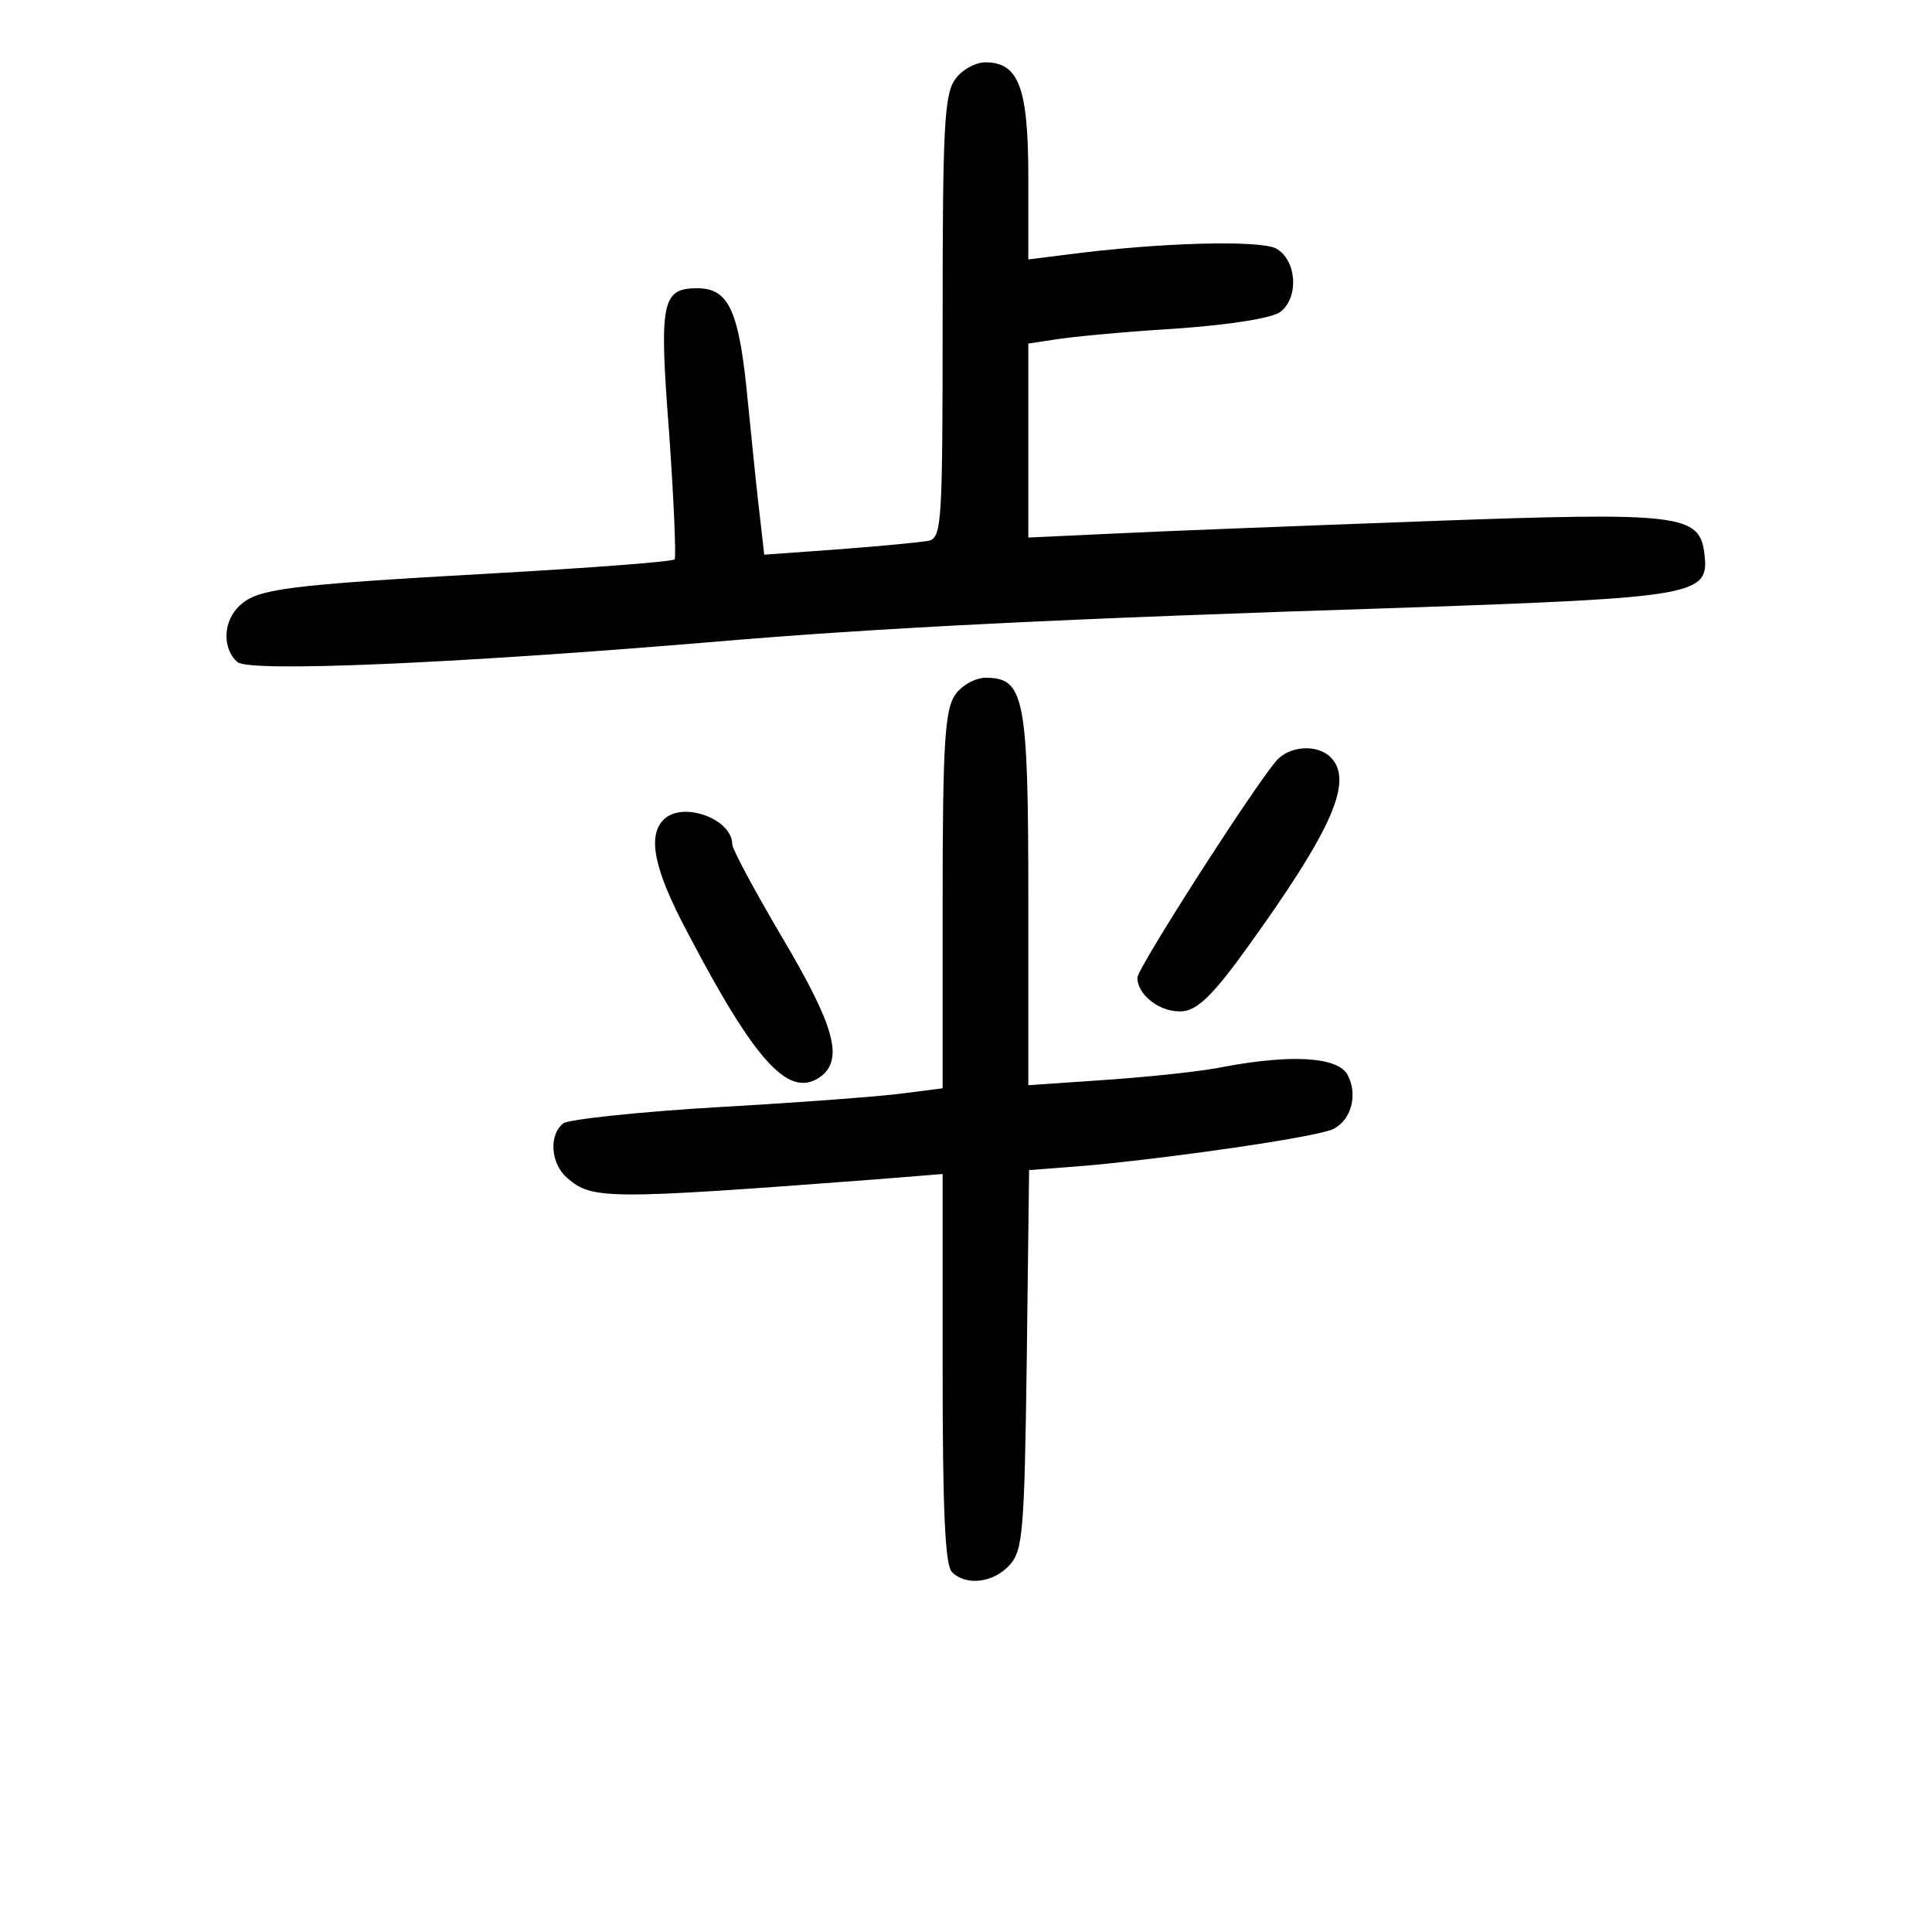 <?xml version="1.0" standalone="no"?>
<!DOCTYPE svg PUBLIC "-//W3C//DTD SVG 20010904//EN"
 "http://www.w3.org/TR/2001/REC-SVG-20010904/DTD/svg10.dtd">
<svg version="1.0" xmlns="http://www.w3.org/2000/svg"
 width="248pt" height="248pt" viewBox="0 0 248 248"
 preserveAspectRatio="xMidYMid meet">
<g transform="translate(0,248) scale(0.1,-0.1)"
fill="#000000" stroke="none">
<path d="M1226 2378 c-14 -19 -16 -65 -16 -305 0 -260 -1 -282 -17 -287 -10
-2 -62 -7 -115 -11 l-97 -7 -5 44 c-3 23 -10 92 -16 152 -11 117 -24 146 -65
146 -46 0 -49 -18 -36 -187 6 -85 9 -158 7 -161 -3 -3 -108 -11 -233 -18 -268
-15 -302 -20 -325 -41 -22 -20 -23 -56 -3 -73 16 -13 276 -2 610 26 210 18
450 30 890 44 372 13 389 16 383 68 -6 52 -28 55 -356 43 -163 -6 -345 -13
-404 -16 l-108 -5 0 125 0 124 33 5 c17 3 87 10 154 14 73 5 128 14 137 22 24
19 20 67 -6 81 -21 11 -149 8 -270 -8 l-48 -6 0 104 c0 116 -12 149 -55 149
-13 0 -31 -10 -39 -22z"/>
<path d="M1226 1588 c-13 -19 -16 -62 -16 -264 l0 -241 -47 -6 c-27 -4 -133
-12 -238 -18 -104 -6 -196 -16 -202 -21 -19 -15 -16 -52 5 -70 32 -28 51 -28
395 -2 l87 7 0 -250 c0 -180 3 -252 12 -261 18 -18 53 -14 74 9 17 19 19 42
22 264 l3 243 77 6 c117 11 295 37 314 47 23 12 31 44 18 69 -12 23 -70 27
-157 11 -27 -6 -95 -13 -151 -17 l-102 -7 0 239 c0 260 -5 284 -55 284 -13 0
-31 -10 -39 -22z"/>
<path d="M1638 1503 c-32 -38 -178 -266 -178 -278 0 -23 31 -46 59 -43 19 2
40 23 83 83 108 150 136 213 106 243 -17 17 -53 15 -70 -5z"/>
<path d="M852 1428 c-21 -21 -13 -63 30 -144 90 -172 133 -217 174 -184 26 23
14 65 -51 175 -36 61 -65 115 -65 121 0 33 -64 56 -88 32z"/>
</g>
</svg>
